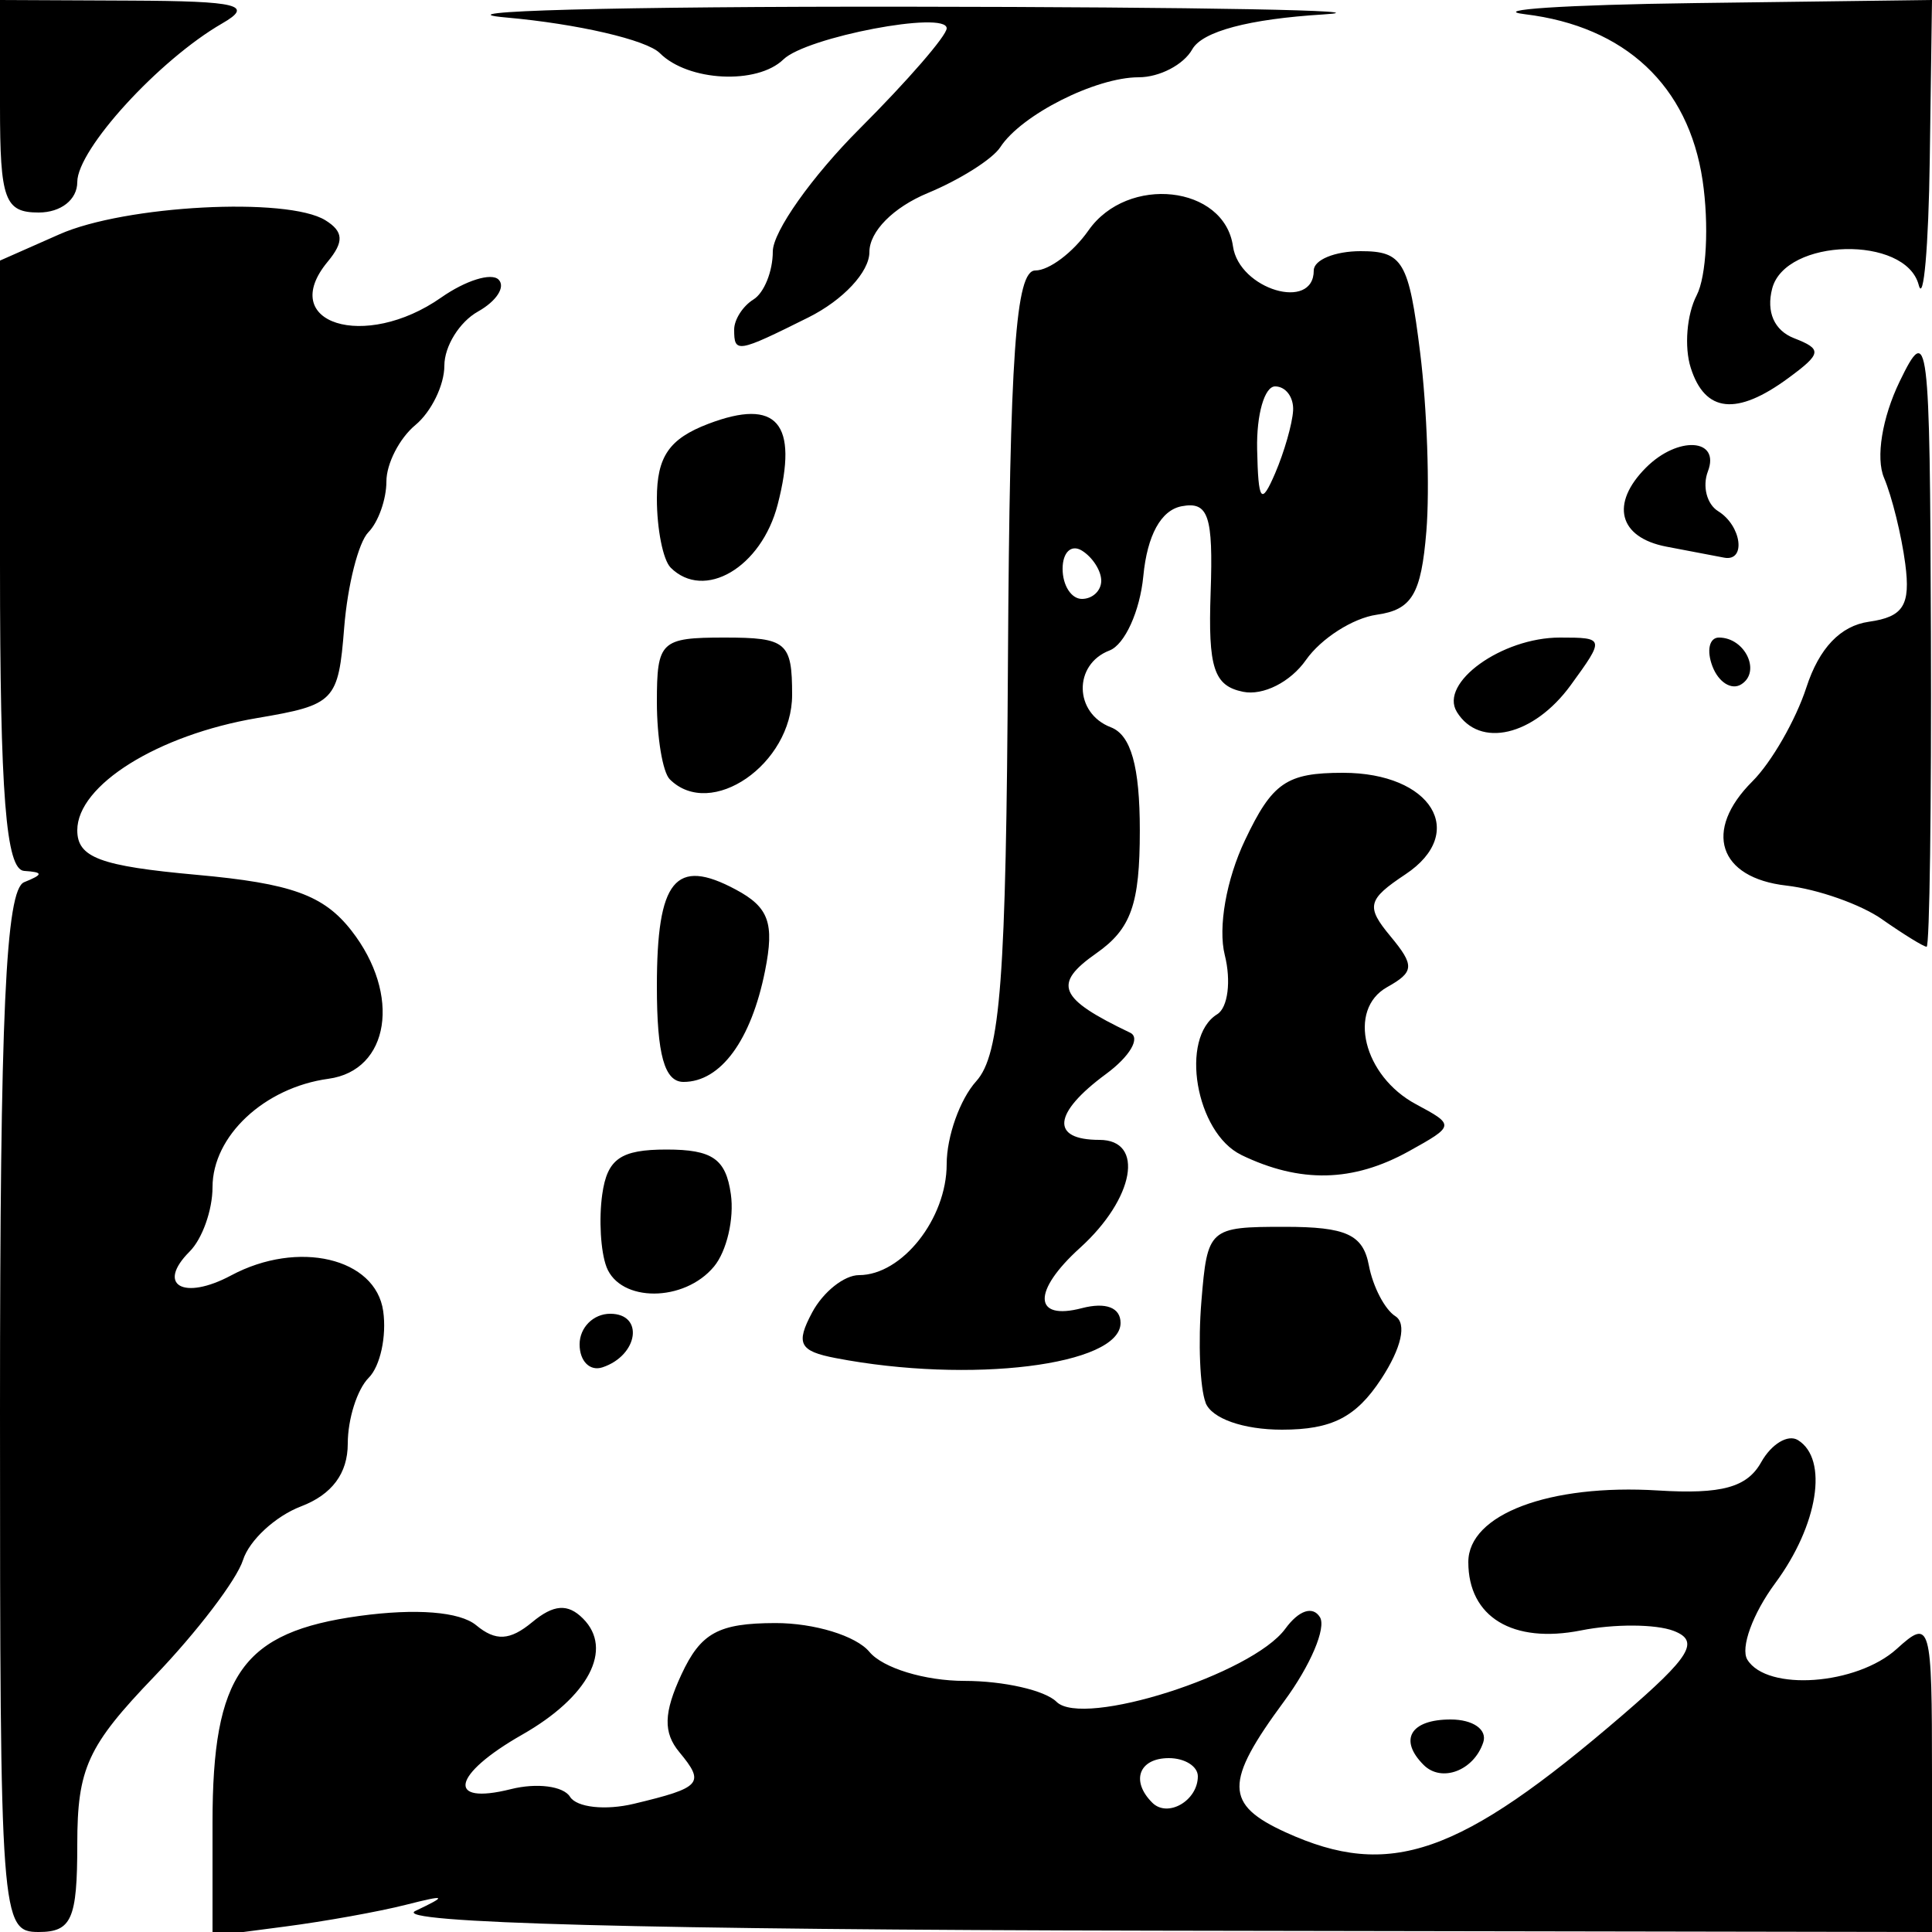 <?xml version="1.0" encoding="UTF-8" standalone="no"?>
<!-- Created with Inkscape (http://www.inkscape.org/) -->

<svg
   version="1.1"
   id="svg14"
   width="32"
   height="32"
   viewBox="0 0 32 32"
   sodipodi:docname="favicon.svg"
   inkscape:version="1.1.1 (3bf5ae0d25, 2021-09-20)"
   xmlns:inkscape="http://www.inkscape.org/namespaces/inkscape"
   xmlns:sodipodi="http://sodipodi.sourceforge.net/DTD/sodipodi-0.dtd"
   xmlns="http://www.w3.org/2000/svg"
   xmlns:svg="http://www.w3.org/2000/svg">
  <defs
     id="defs18" />
  <sodipodi:namedview
     id="namedview16"
     pagecolor="#ffffff"
     bordercolor="#666666"
     borderopacity="1.0"
     inkscape:pageshadow="2"
     inkscape:pageopacity="0.0"
     inkscape:pagecheckerboard="0"
     showgrid="false"
     inkscape:zoom="11.547218"
     inkscape:cx="15.761372"
     inkscape:cy="20.394522"
     inkscape:window-width="1920"
     inkscape:window-height="1017"
     inkscape:window-x="-8"
     inkscape:window-y="-8"
     inkscape:window-maximized="1"
     inkscape:current-layer="g20" />
  <g
     inkscape:groupmode="layer"
     inkscape:label="Image"
     id="g20">
    <path
       style="fill:#000000;stroke-width:0.32"
       d="M 3.3127318e-8,23.387 C 3.3127318e-8,16.795 0.094,14.735 0.4,14.612 c 0.32,-0.129 0.32,-0.166 0,-0.187 C 0.098,14.406 3.3127318e-8,13.165 3.3127318e-8,9.358 V 4.316 L 0.984,3.881 C 2.069,3.4 4.758,3.258 5.389,3.648 5.691,3.835 5.701,4.005 5.428,4.334 4.58,5.356 6.041,5.816 7.309,4.927 7.712,4.645 8.139,4.512 8.258,4.631 8.377,4.751 8.224,4.988 7.917,5.16 7.611,5.331 7.36,5.735 7.36,6.057 7.36,6.378 7.144,6.821 6.88,7.04 6.616,7.259 6.4,7.68 6.4,7.975 6.4,8.27 6.266,8.649 6.101,8.816 c -0.164,0.167 -0.344,0.877 -0.4,1.577 -0.097,1.223 -0.154,1.282 -1.442,1.5 C 2.614,12.172 1.28,13.004 1.28,13.752 c 0,0.452 0.378,0.593 1.98,0.738 1.566,0.142 2.101,0.335 2.561,0.924 0.828,1.061 0.633,2.316 -0.381,2.454 -1.062,0.145 -1.92,0.948 -1.92,1.796 0,0.378 -0.17,0.857 -0.379,1.065 -0.557,0.557 -0.103,0.818 0.687,0.396 1.108,-0.593 2.394,-0.291 2.519,0.591 0.059,0.416 -0.049,0.913 -0.24,1.104 C 5.916,23.012 5.76,23.503 5.76,23.912 c 0,0.492 -0.262,0.843 -0.773,1.038 -0.425,0.162 -0.858,0.562 -0.962,0.889 -0.104,0.328 -0.764,1.194 -1.467,1.926 C 1.45,28.918 1.28,29.289 1.28,30.548 1.28,31.787 1.186,32 0.64,32 0.016,32 3.3127316e-8,31.787 3.3127318e-8,23.387 Z M 3.52,30.185 c 0,-2.455 0.498,-3.154 2.433,-3.42 0.937,-0.128 1.663,-0.071 1.934,0.154 0.323,0.268 0.558,0.255 0.927,-0.05 0.356,-0.296 0.591,-0.313 0.842,-0.061 0.508,0.508 0.095,1.296 -1.008,1.924 -1.161,0.661 -1.268,1.173 -0.187,0.902 0.429,-0.108 0.87,-0.051 0.98,0.126 0.11,0.177 0.586,0.23 1.06,0.116 1.119,-0.268 1.18,-0.338 0.751,-0.855 -0.269,-0.324 -0.26,-0.652 0.034,-1.285 0.321,-0.691 0.613,-0.851 1.556,-0.853 0.644,-0.001 1.338,0.211 1.559,0.478 0.222,0.267 0.92,0.48 1.575,0.48 0.647,0 1.332,0.156 1.523,0.346 0.436,0.436 3.24,-0.458 3.789,-1.209 0.224,-0.307 0.455,-0.384 0.574,-0.193 0.109,0.176 -0.157,0.802 -0.591,1.391 -0.995,1.348 -0.991,1.711 0.026,2.174 1.721,0.784 2.875,0.382 5.575,-1.94 1.131,-0.973 1.287,-1.23 0.848,-1.398 -0.296,-0.113 -0.986,-0.117 -1.534,-0.007 C 25.055,27.229 24.32,26.783 24.32,25.873 c 0,-0.791 1.342,-1.297 3.143,-1.186 1.053,0.065 1.474,-0.051 1.707,-0.467 0.17,-0.304 0.445,-0.469 0.61,-0.367 0.508,0.314 0.334,1.408 -0.377,2.37 -0.373,0.504 -0.58,1.074 -0.461,1.267 0.326,0.528 1.811,0.421 2.474,-0.179 C 31.977,26.801 32,26.883 32,29.39 V 32 L 19.12,31.978 C 10.731,31.963 6.463,31.849 6.88,31.651 7.419,31.395 7.394,31.379 6.72,31.55 c -0.44,0.112 -1.34,0.274 -2,0.36 l -1.2,0.157 z M 19.84,29.421 C 19.84,29.256 19.624,29.12 19.36,29.12 c -0.495,0 -0.636,0.378 -0.275,0.738 C 19.34,30.114 19.84,29.825 19.84,29.421 Z m 3.74,-0.188 C 23.163,28.816 23.362,28.48 24.027,28.48 c 0.372,0 0.611,0.168 0.54,0.38 -0.156,0.468 -0.69,0.67 -0.987,0.373 z m -3.611,-6 c -0.094,-0.245 -0.126,-1.001 -0.07,-1.68 C 19.998,20.345 20.026,20.32 21.276,20.32 c 1.022,0 1.3,0.127 1.397,0.64 0.067,0.352 0.264,0.73 0.438,0.84 0.193,0.122 0.102,0.527 -0.234,1.04 C 22.46,23.475 22.06,23.68 21.233,23.68 c -0.64,0 -1.164,-0.185 -1.265,-0.446 z M 9.6,22.267 c 0,-0.279 0.228,-0.507 0.507,-0.507 0.565,0 0.467,0.689 -0.127,0.887 -0.209,0.07 -0.38,-0.101 -0.38,-0.38 z M 13.841,22.494 C 13.24,22.379 13.176,22.254 13.452,21.738 13.634,21.398 13.983,21.12 14.228,21.12 14.941,21.12 15.68,20.185 15.68,19.282 c 0,-0.458 0.22,-1.075 0.489,-1.373 0.402,-0.445 0.496,-1.688 0.526,-6.985 C 16.725,5.873 16.823,4.48 17.148,4.48 17.377,4.48 17.773,4.181 18.029,3.816 18.676,2.892 20.279,3.069 20.422,4.08 20.524,4.793 21.76,5.163 21.76,4.48 c 0,-0.176 0.35,-0.32 0.777,-0.32 0.697,0 0.798,0.172 0.985,1.68 0.115,0.924 0.161,2.256 0.103,2.96 -0.086,1.043 -0.238,1.299 -0.823,1.382 -0.394,0.056 -0.921,0.393 -1.171,0.749 -0.256,0.366 -0.71,0.595 -1.043,0.527 -0.483,-0.099 -0.58,-0.396 -0.536,-1.647 0.044,-1.269 -0.037,-1.51 -0.48,-1.426 -0.342,0.065 -0.57,0.479 -0.635,1.157 -0.056,0.581 -0.308,1.135 -0.56,1.232 -0.602,0.231 -0.588,1.038 0.022,1.272 0.334,0.128 0.48,0.649 0.48,1.711 0,1.22 -0.144,1.628 -0.72,2.032 -0.729,0.511 -0.628,0.748 0.56,1.316 0.176,0.084 -0.004,0.392 -0.4,0.684 C 17.439,18.437 17.395,18.88 18.21,18.88 c 0.755,0 0.58,0.973 -0.322,1.789 -0.792,0.717 -0.777,1.21 0.032,0.998 0.396,-0.103 0.64,-0.01 0.64,0.245 0,0.703 -2.493,1.011 -4.719,0.582 z M 18.24,9.619 C 18.24,9.453 18.096,9.229 17.92,9.12 17.744,9.011 17.6,9.147 17.6,9.421 17.6,9.696 17.744,9.92 17.92,9.92 c 0.176,0 0.32,-0.136 0.32,-0.301 z M 21.418,6.8 C 21.43,6.58 21.296,6.4 21.12,6.4 c -0.176,0 -0.31,0.468 -0.298,1.04 0.019,0.872 0.067,0.936 0.298,0.4 0.151,-0.352 0.285,-0.82 0.298,-1.04 z M 10.045,20.983 c -0.096,-0.251 -0.128,-0.791 -0.07,-1.2 C 10.058,19.194 10.279,19.04 11.04,19.04 c 0.759,0 0.982,0.155 1.065,0.738 0.058,0.406 -0.068,0.946 -0.279,1.2 -0.493,0.594 -1.554,0.597 -1.781,0.006 z M 20.56,19.129 c -0.756,-0.365 -1.026,-1.943 -0.399,-2.33 0.177,-0.109 0.233,-0.551 0.125,-0.981 -0.114,-0.456 0.025,-1.25 0.334,-1.9 C 21.073,12.962 21.309,12.8 22.244,12.8 c 1.466,0 2.074,0.991 1.034,1.682 -0.629,0.418 -0.657,0.533 -0.248,1.025 0.403,0.486 0.396,0.591 -0.055,0.843 -0.664,0.372 -0.392,1.474 0.479,1.94 0.644,0.345 0.642,0.356 -0.12,0.779 -0.925,0.512 -1.798,0.532 -2.774,0.061 z m -9.68,-2.791 c 0,-1.766 0.305,-2.141 1.307,-1.604 0.548,0.293 0.642,0.555 0.485,1.344 C 12.442,17.231 11.936,17.92 11.321,17.92 11.006,17.92 10.88,17.469 10.88,16.339 Z M 31.176,15.228 c -0.355,-0.249 -1.07,-0.501 -1.588,-0.56 -1.125,-0.128 -1.381,-0.91 -0.564,-1.725 0.317,-0.316 0.72,-1.018 0.896,-1.559 0.211,-0.649 0.564,-1.019 1.035,-1.086 0.572,-0.081 0.692,-0.273 0.602,-0.96 C 31.495,8.866 31.337,8.225 31.205,7.913 31.066,7.582 31.174,6.918 31.465,6.317 c 0.474,-0.979 0.5,-0.773 0.517,4.167 0.01,2.858 -0.022,5.197 -0.071,5.197 -0.049,0 -0.379,-0.204 -0.735,-0.452 z M 11.093,12.907 C 10.976,12.789 10.88,12.213 10.88,11.627 10.88,10.621 10.944,10.56 12,10.56 c 1.028,0 1.12,0.078 1.12,0.949 0,1.148 -1.347,2.077 -2.027,1.398 z M 24.13,11.791 C 23.833,11.311 24.874,10.56 25.836,10.56 c 0.743,0 0.746,0.011 0.179,0.79 -0.612,0.84 -1.509,1.05 -1.885,0.442 z m 4.234,-0.753 C 28.263,10.775 28.311,10.56 28.471,10.56 c 0.434,0 0.703,0.569 0.368,0.776 -0.16,0.099 -0.374,-0.035 -0.475,-0.298 z M 11.107,9.4 C 10.982,9.275 10.88,8.762 10.88,8.259 c 0,-0.696 0.204,-0.992 0.852,-1.239 1.138,-0.433 1.498,-0.015 1.149,1.336 -0.269,1.044 -1.217,1.601 -1.775,1.044 z M 27.6,9.054 C 26.81,8.902 26.666,8.342 27.264,7.744 c 0.528,-0.528 1.234,-0.484 1.024,0.064 -0.094,0.246 -0.018,0.543 0.17,0.659 0.388,0.24 0.467,0.836 0.102,0.77 C 28.428,9.212 27.996,9.13 27.6,9.054 Z m 0.404,-2.962 c -0.11,-0.345 -0.066,-0.885 0.098,-1.2 0.163,-0.315 0.207,-1.172 0.098,-1.906 C 27.965,1.418 26.917,0.437 25.261,0.236 24.655,0.163 25.924,0.079 28.08,0.051 L 32,0 31.963,2.64 c -0.02,1.452 -0.103,2.388 -0.183,2.08 -0.216,-0.826 -2.208,-0.778 -2.427,0.059 -0.101,0.388 0.034,0.695 0.363,0.823 0.468,0.182 0.458,0.253 -0.097,0.661 C 28.765,6.891 28.24,6.836 28.004,6.092 Z M 12.16,5.459 C 12.16,5.293 12.304,5.069 12.48,4.96 12.656,4.851 12.8,4.494 12.8,4.166 c 0,-0.328 0.648,-1.244 1.44,-2.036 0.792,-0.792 1.44,-1.539 1.44,-1.661 0,-0.298 -2.322,0.144 -2.704,0.515 C 12.541,1.407 11.397,1.349 10.929,0.88 10.709,0.66 9.564,0.395 8.385,0.29 7.205,0.186 10.2,0.105 15.04,0.111 19.88,0.116 22.977,0.174 21.922,0.239 20.684,0.315 19.913,0.52 19.747,0.818 19.604,1.072 19.205,1.28 18.86,1.28 c -0.713,0 -1.944,0.622 -2.292,1.158 -0.128,0.197 -0.668,0.538 -1.2,0.759 C 14.796,3.434 14.4,3.834 14.4,4.175 14.4,4.504 13.965,4.97 13.391,5.257 12.209,5.846 12.16,5.854 12.16,5.459 Z M 3.3127318e-8,1.76 V 0 L 2.16,0.01 C 3.95,0.018 4.21,0.083 3.68,0.388 2.634,0.991 1.28,2.473 1.28,3.015 1.28,3.307 1.009,3.52 0.64,3.52 0.078,3.52 3.3127318e-8,3.307 3.3127318e-8,1.76 Z"
       id="path376" />
  </g>
</svg>
